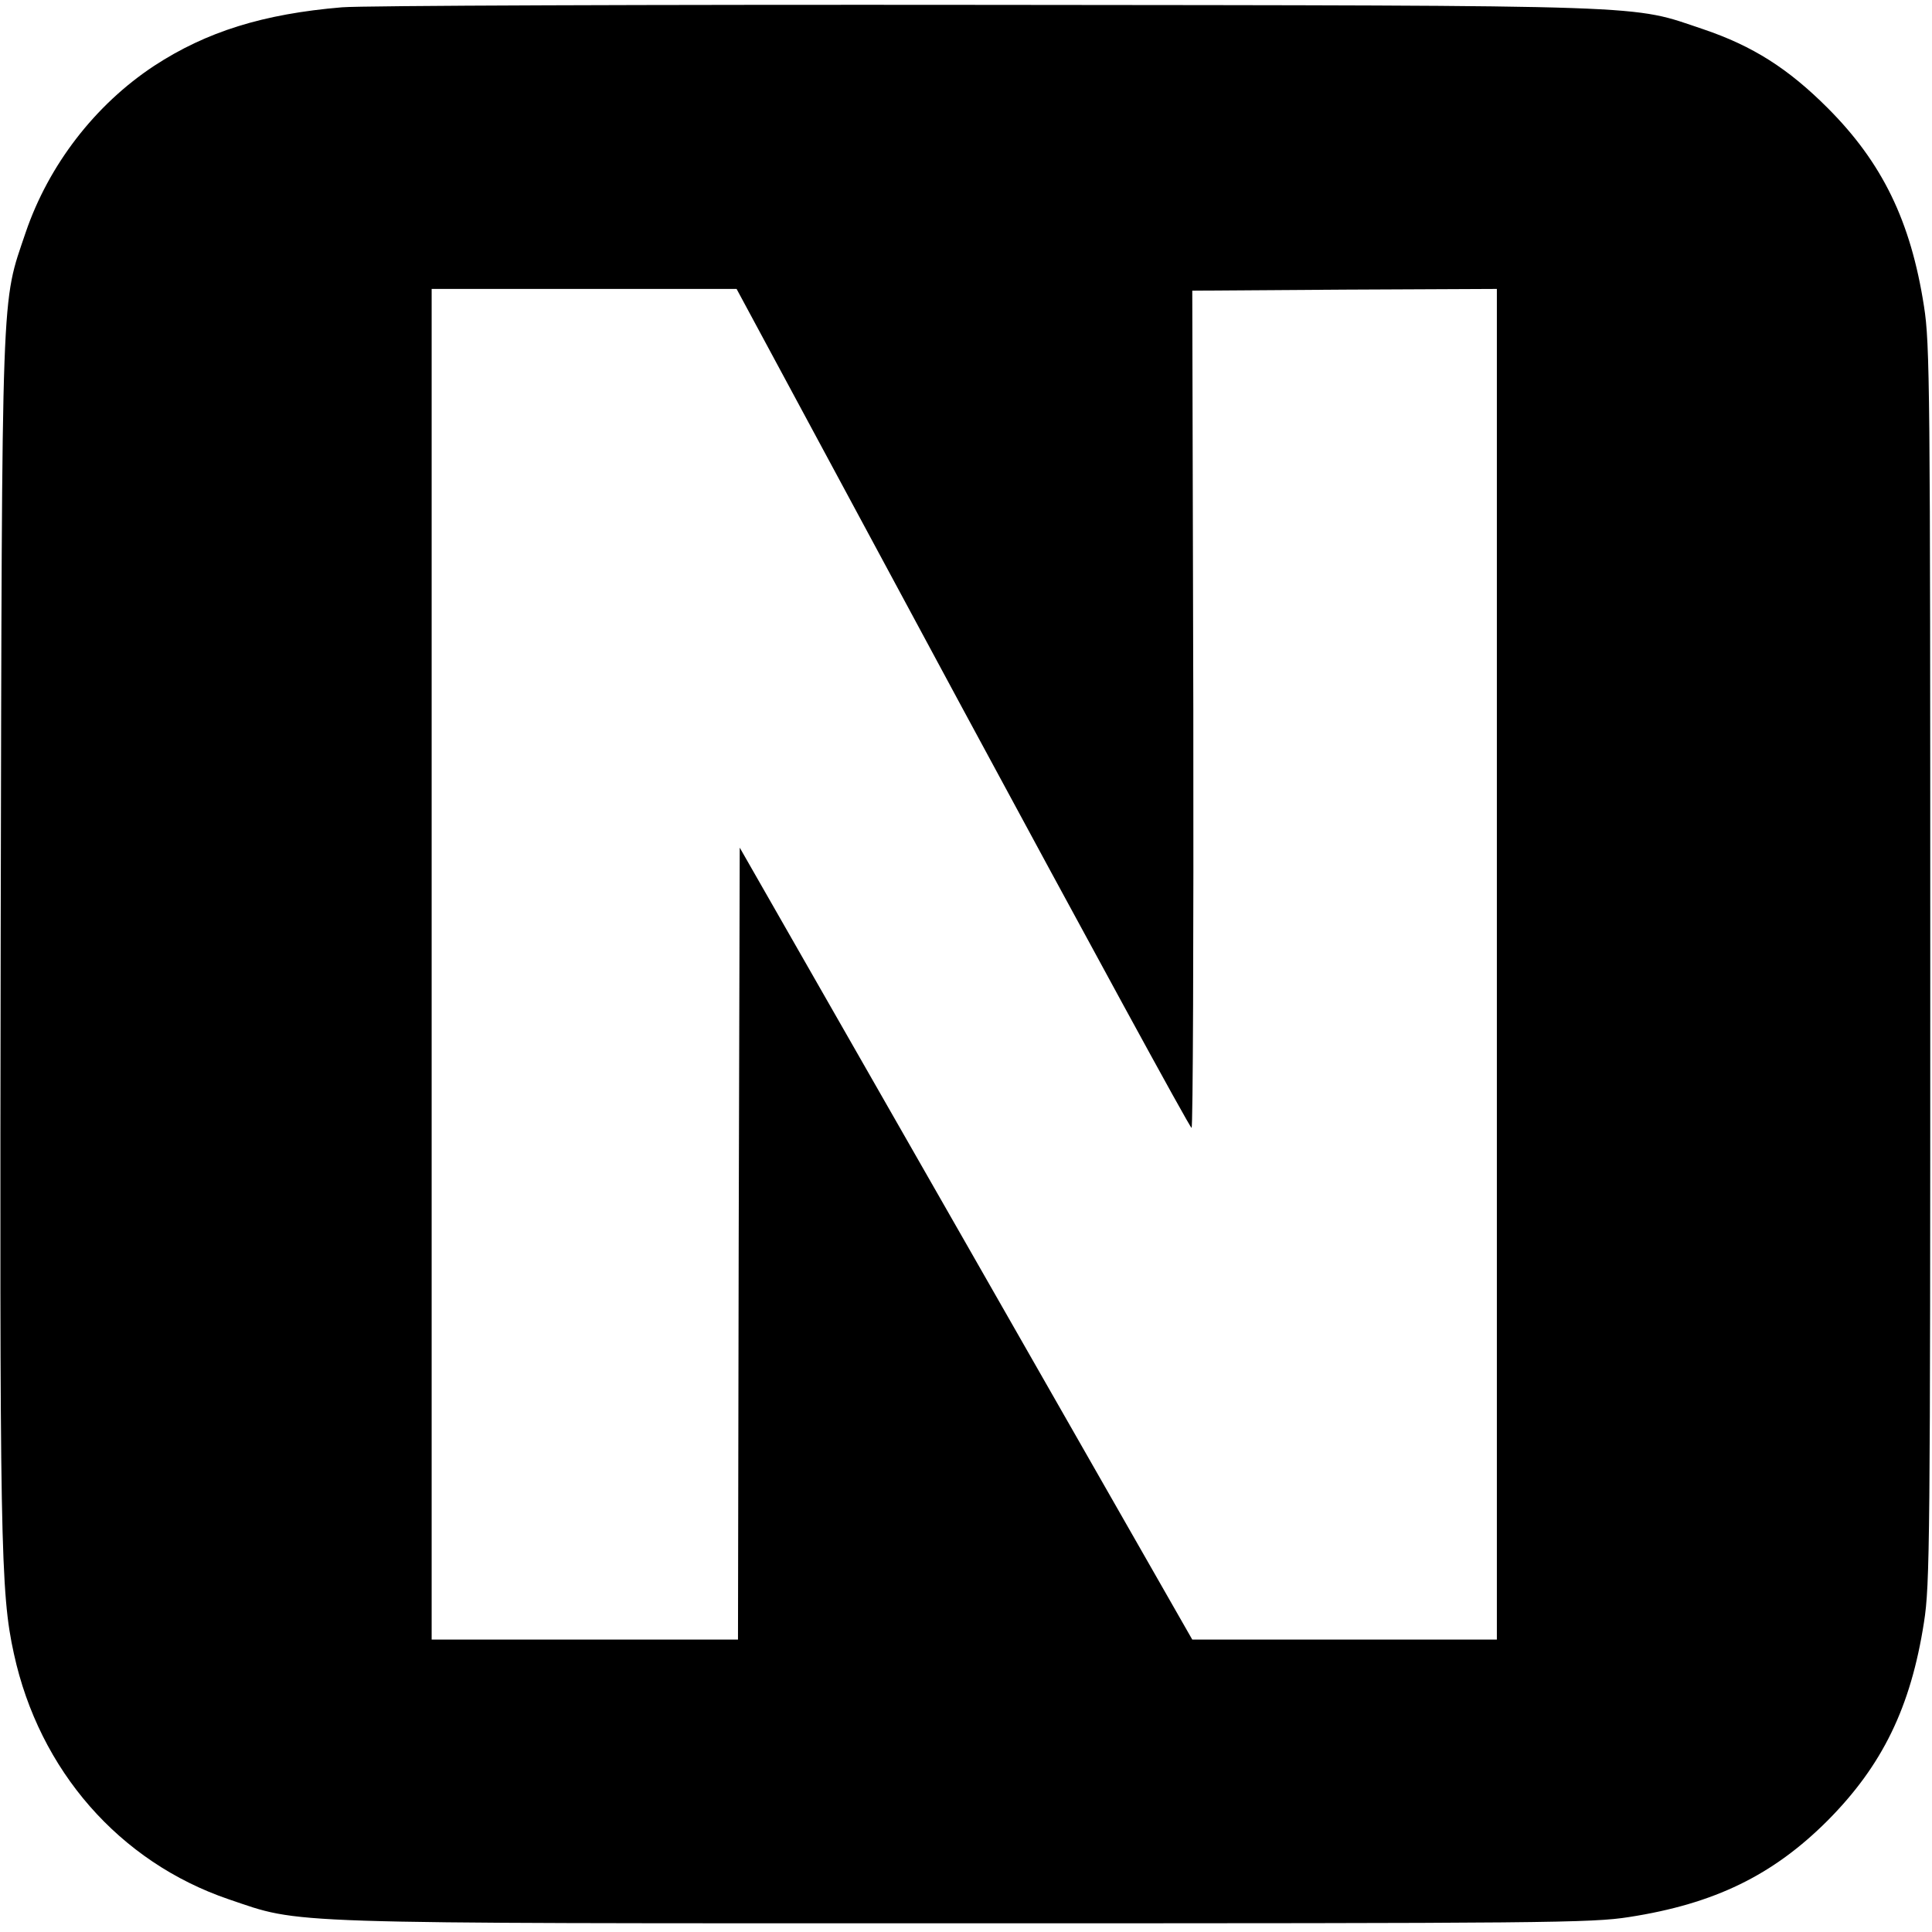 <?xml version="1.0" standalone="no"?>
<!DOCTYPE svg PUBLIC "-//W3C//DTD SVG 20010904//EN"
 "http://www.w3.org/TR/2001/REC-SVG-20010904/DTD/svg10.dtd">
<svg version="1.0" xmlns="http://www.w3.org/2000/svg"
 width="555pt" height="555pt" viewBox="0 0 555 555"
 preserveAspectRatio="xMidYMid meet">
<g transform="translate(0,555) scale(0.1,-0.1)"
fill="#000000" stroke="none">
<path d="M982 5529 c-226 -19 -389 -70 -539 -168 -170 -112 -303 -285 -369
-478 -71 -211 -68 -117 -72 -2003 -3 -1760 -1 -1904 38 -2081 73 -335 303
-598 617 -705 213 -72 121 -69 2118 -69 1675 0 1797 1 1905 18 245 38 413 120
570 277 157 158 239 325 277 570 17 108 18 230 18 1890 0 1660 -1 1782 -18
1890 -38 245 -120 413 -277 570 -113 113 -215 178 -357 226 -212 71 -109 68
-2058 70 -962 1 -1796 -2 -1853 -7z m1783 -2014 c358 -663 653 -1205 658
-1205 4 0 6 541 5 1203 l-3 1202 438 3 437 2 0 -1940 0 -1940 -437 0 -438 0
-650 1138 -650 1137 -3 -1137 -2 -1138 -440 0 -440 0 0 1940 0 1940 438 0 438
0 649 -1205z"/>
</g>
</svg>
